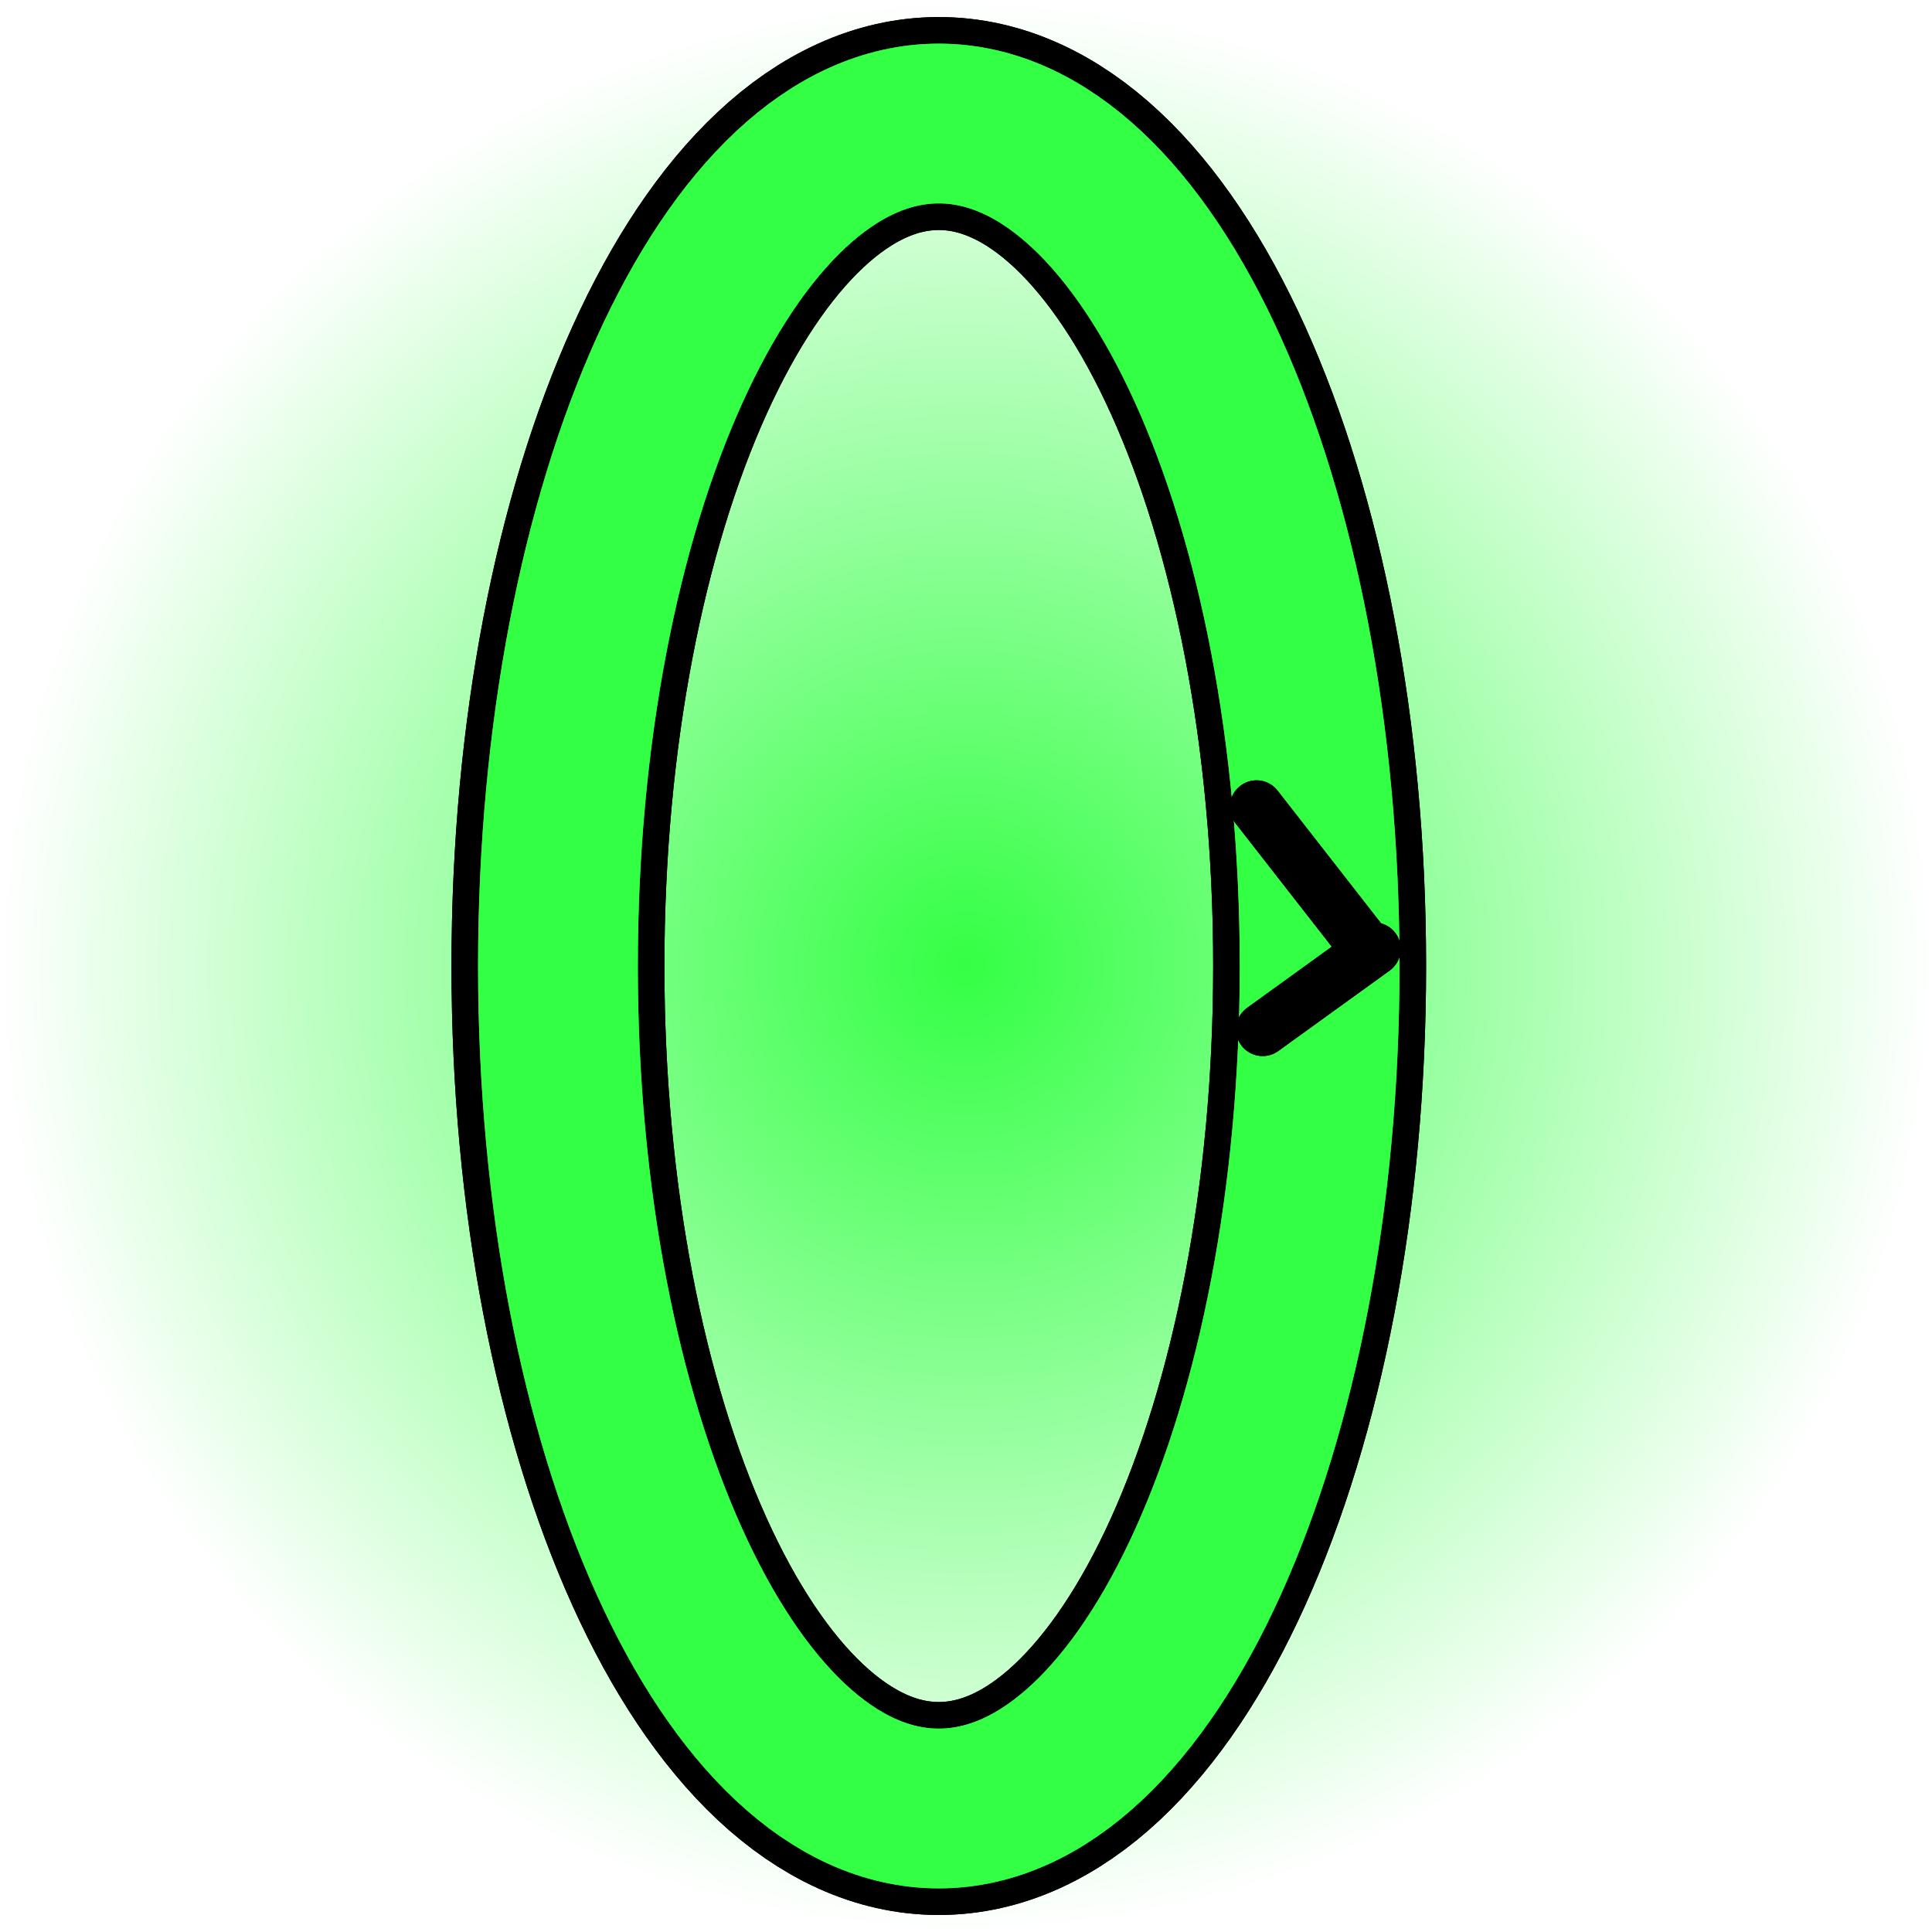 <svg version="1.1" xmlns="http://www.w3.org/2000/svg" xmlns:xlink="http://www.w3.org/1999/xlink" width="90.725" height="90.725" viewBox="0,0,90.725,90.725"><defs><radialGradient cx="240" cy="180" r="45.362" gradientUnits="userSpaceOnUse" id="color-1"><stop offset="0" stop-color="#33ff44"/><stop offset="1" stop-color="#33ff44" stop-opacity="0"/></radialGradient></defs><g transform="translate(-194.637,-134.637)"><g data-paper-data="{&quot;isPaintingLayer&quot;:true}" fill-rule="nonzero" stroke-linejoin="miter" stroke-miterlimit="10" stroke-dasharray="" stroke-dashoffset="0" style="mix-blend-mode: normal"><path d="M194.637,180c0,-25.053 20.309,-45.362 45.362,-45.362c25.053,0 45.362,20.309 45.362,45.362c0,25.053 -20.309,45.362 -45.362,45.362c-25.053,0 -45.362,-20.309 -45.362,-45.362z" fill="url(#color-1)" stroke="none" stroke-width="NaN" stroke-linecap="butt"/><path d="" fill="#ff0000" stroke="#ff0000" stroke-width="2.5" stroke-linecap="butt"/><path d="" fill="#ff0000" stroke="#ff0000" stroke-width="2.5" stroke-linecap="butt"/><path d="M256.606,180c0,21.85 -8.007,39.562 -17.884,39.562c-9.877,0 -17.884,-17.713 -17.884,-39.562c0,-21.85 8.007,-39.562 17.884,-39.562c9.877,0 17.884,17.713 17.884,39.562z" fill="none" stroke="#000000" stroke-width="10" stroke-linecap="butt"/><path d="M256.606,180c0,21.85 -8.007,39.562 -17.884,39.562c-9.877,0 -17.884,-17.713 -17.884,-39.562c0,-21.85 8.007,-39.562 17.884,-39.562c9.877,0 17.884,17.713 17.884,39.562z" fill="none" stroke="#000000" stroke-width="10" stroke-linecap="butt"/><path d="M256.606,180c0,21.85 -8.007,39.562 -17.884,39.562c-9.877,0 -17.884,-17.713 -17.884,-39.562c0,-21.85 8.007,-39.562 17.884,-39.562c9.877,0 17.884,17.713 17.884,39.562z" fill="none" stroke="#00ff20" stroke-width="7.5" stroke-linecap="butt"/><path d="M256.606,180c0,21.85 -8.007,39.562 -17.884,39.562c-9.877,0 -17.884,-17.713 -17.884,-39.562c0,-21.85 8.007,-39.562 17.884,-39.562c9.877,0 17.884,17.713 17.884,39.562z" fill="none" stroke="#33ff44" stroke-width="7.5" stroke-linecap="butt"/><path d="M259.162,179.201l-5.231,3.778" data-paper-data="{&quot;index&quot;:null}" fill="none" stroke="#000000" stroke-width="2.5" stroke-linecap="round"/><path d="M259.162,179.201l-5.231,3.778" data-paper-data="{&quot;index&quot;:null}" fill="none" stroke="#000000" stroke-width="2.5" stroke-linecap="round"/><path d="M258.788,179.128l-5.145,-6.598" data-paper-data="{&quot;index&quot;:null}" fill="none" stroke="#000000" stroke-width="2.5" stroke-linecap="round"/><path d="M258.788,179.128l-5.145,-6.598" data-paper-data="{&quot;index&quot;:null}" fill="none" stroke="#000000" stroke-width="2.5" stroke-linecap="round"/><path d="" fill="#ff0000" stroke="#ff0000" stroke-width="2.5" stroke-linecap="butt"/><path d="" fill="#ff0000" stroke="#ff0000" stroke-width="2.5" stroke-linecap="butt"/><path d="" fill="#ff0000" stroke="#ff0000" stroke-width="2.5" stroke-linecap="butt"/><path d="" fill="#ff0000" stroke="#ff0000" stroke-width="2.5" stroke-linecap="butt"/></g></g></svg>